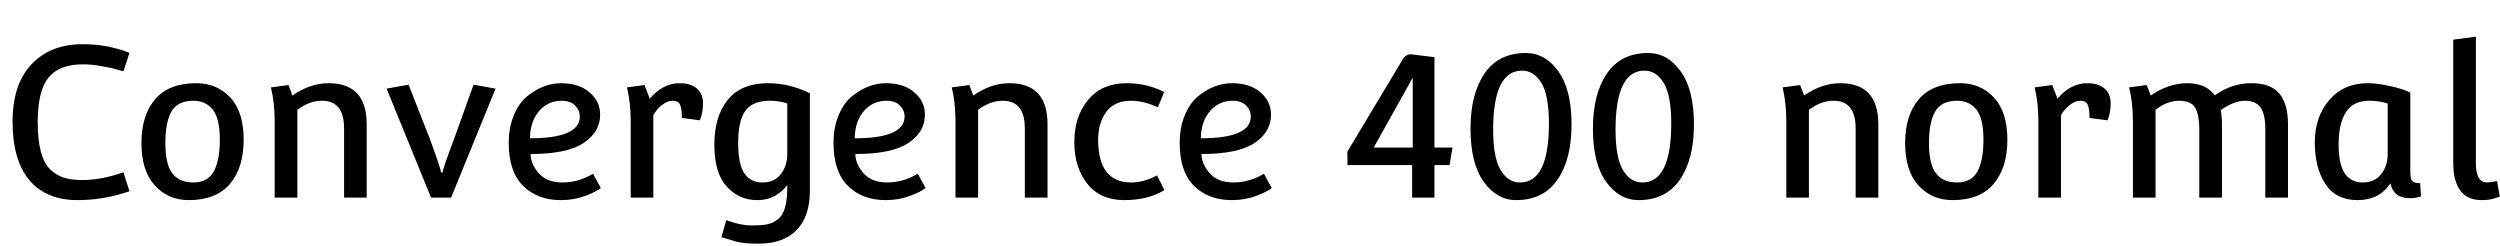 <svg xmlns="http://www.w3.org/2000/svg" xmlns:xlink="http://www.w3.org/1999/xlink" width="286.344" height="28.152"><path fill="black" d="M1.44 13.92L1.44 13.92Q1.44 8.50 4.94 6.26L4.94 6.26Q6.79 5.06 9.48 5.06L9.48 5.06Q12.14 5.06 14.50 5.93L14.50 5.93Q14.81 6.05 14.83 6.05L14.83 6.05L14.14 8.16Q14.11 8.16 13.81 8.08Q13.51 7.99 13.21 7.91Q12.91 7.82 12.43 7.73Q11.95 7.63 11.52 7.56L11.52 7.56Q10.56 7.37 9.48 7.37L9.48 7.37Q6.79 7.37 5.56 8.88Q4.32 10.39 4.32 13.97L4.32 13.97Q4.32 18.02 5.74 19.39L5.74 19.39Q6.46 20.09 7.32 20.35Q8.18 20.62 9.41 20.62L9.41 20.62Q11.64 20.62 14.14 19.73L14.14 19.73L14.83 21.91L14.21 22.10Q11.62 22.92 8.88 22.92L8.88 22.92Q5.30 22.92 3.37 20.64Q1.44 18.36 1.44 13.92ZM22.49 9.53L22.49 9.53Q24.84 9.53 26.38 11.17Q27.91 12.82 27.91 16.01Q27.91 19.20 26.34 21.06Q24.77 22.92 21.62 22.92L21.62 22.92Q19.27 22.92 17.74 21.25Q16.20 19.58 16.20 16.39Q16.20 13.20 17.77 11.36Q19.34 9.53 22.49 9.53ZM18.94 16.40Q18.94 18.82 19.74 19.86Q20.54 20.90 22.15 20.90Q23.76 20.90 24.47 19.66Q25.18 18.41 25.18 16.00Q25.18 13.58 24.37 12.56Q23.57 11.54 22.15 11.54L22.15 11.54Q20.35 11.54 19.64 12.77Q18.94 13.99 18.94 16.40ZM31.46 22.63L31.46 13.90Q31.46 11.74 31.03 10.01L31.03 10.01L33.05 9.74L33.50 10.94Q35.52 9.53 37.63 9.53L37.63 9.53Q42 9.53 42 14.23L42 14.23L42 22.63L39.41 22.63L39.41 14.71Q39.41 11.54 36.89 11.54L36.89 11.54Q35.42 11.54 34.06 12.58L34.06 12.58L34.06 22.63L31.46 22.63ZM51.67 22.63L49.37 22.63L44.28 10.15L46.80 9.70L49.18 15.77Q50.47 19.25 50.52 19.75L50.52 19.75L50.69 19.75Q50.74 19.27 52.06 15.77L52.06 15.77L54.24 9.70L56.76 10.15L51.67 22.63ZM67.92 19.90L67.92 19.90L68.81 21.53Q68.40 21.91 67.08 22.42Q65.76 22.92 64.25 22.92L64.25 22.92Q61.56 22.92 59.92 21.29Q58.27 19.66 58.27 16.39L58.27 16.39Q58.27 14.59 58.85 13.21Q59.42 11.83 60.34 11.06L60.34 11.06Q62.21 9.53 64.26 9.53Q66.31 9.53 67.52 10.57Q68.74 11.62 68.74 13.13L68.74 13.13Q68.74 15.12 66.84 16.38Q64.94 17.64 60.77 17.64L60.77 17.64Q60.77 18.74 61.69 19.82Q62.62 20.90 64.43 20.90Q66.24 20.90 67.92 19.90ZM66.41 13.34L66.41 13.34Q66.41 12.62 65.87 12.08Q65.33 11.54 64.34 11.54L64.34 11.54Q62.76 11.54 61.74 12.73Q60.72 13.92 60.70 15.84L60.70 15.84Q66.41 15.84 66.41 13.34ZM72.24 22.63L72.24 13.90Q72.24 11.74 71.81 10.01L71.81 10.01L73.82 9.74L74.42 11.30Q75.94 9.53 77.83 9.53L77.83 9.53Q79.10 9.53 79.81 10.13Q80.52 10.73 80.52 11.83Q80.52 12.94 80.16 13.78L80.16 13.78L78.10 13.51Q78.10 12.43 77.89 11.99Q77.69 11.54 77.05 11.54Q76.42 11.54 75.80 12.05Q75.19 12.55 74.83 13.18L74.83 13.18L74.83 22.63L72.24 22.63ZM92.76 10.68L92.76 10.68L92.76 21.86Q92.76 24.79 91.24 26.35Q89.71 27.91 86.90 27.91L86.90 27.91Q85.18 27.91 84.32 27.67Q83.47 27.43 83.08 27.30Q82.68 27.17 82.63 27.17L82.63 27.17L83.18 25.22Q84.82 25.82 86.06 25.82Q87.31 25.82 87.94 25.68Q88.56 25.54 89.11 25.10L89.11 25.10Q90.17 24.29 90.17 21.55L90.17 21.55L90.17 21.17Q89.74 21.84 88.85 22.38Q87.96 22.92 86.71 22.92L86.71 22.92Q84.65 22.92 83.23 21.36Q81.82 19.80 81.82 16.57Q81.82 13.34 83.35 11.44Q84.89 9.53 87.98 9.53L87.98 9.53Q90.41 9.53 92.76 10.68ZM84.55 16.34Q84.55 18.86 85.27 19.88Q85.99 20.90 87.35 20.90Q88.70 20.90 89.44 19.94Q90.17 18.98 90.17 17.66L90.17 17.66L90.17 11.86Q89.30 11.54 88.15 11.54L88.15 11.54Q86.21 11.54 85.38 12.68Q84.55 13.82 84.55 16.34ZM105.12 19.90L105.12 19.90L106.01 21.53Q105.60 21.91 104.28 22.42Q102.96 22.92 101.45 22.92L101.45 22.92Q98.76 22.92 97.12 21.29Q95.47 19.66 95.47 16.39L95.47 16.39Q95.47 14.59 96.05 13.21Q96.62 11.83 97.54 11.06L97.54 11.06Q99.41 9.53 101.46 9.53Q103.51 9.53 104.72 10.57Q105.94 11.62 105.94 13.13L105.94 13.13Q105.94 15.12 104.04 16.38Q102.14 17.64 97.97 17.64L97.97 17.64Q97.97 18.74 98.89 19.82Q99.82 20.90 101.63 20.90Q103.44 20.90 105.12 19.90ZM103.61 13.34L103.61 13.34Q103.61 12.62 103.07 12.08Q102.53 11.54 101.54 11.54L101.54 11.54Q99.96 11.54 98.94 12.73Q97.92 13.92 97.90 15.84L97.90 15.84Q103.61 15.84 103.61 13.34ZM109.44 22.63L109.44 13.90Q109.44 11.74 109.01 10.01L109.01 10.01L111.02 9.74L111.48 10.94Q113.50 9.53 115.61 9.53L115.61 9.53Q119.98 9.53 119.98 14.23L119.98 14.23L119.98 22.63L117.38 22.63L117.38 14.71Q117.38 11.54 114.86 11.54L114.86 11.54Q113.40 11.54 112.03 12.58L112.03 12.58L112.03 22.63L109.44 22.63ZM128.77 22.92Q126.02 22.92 124.54 21.05Q123.05 19.18 123.05 16.26Q123.05 13.34 124.63 11.44Q126.22 9.53 129.02 9.53L129.02 9.53Q131.38 9.53 133.34 10.54L133.34 10.54L132.62 12.29Q130.99 11.54 129.55 11.54L129.55 11.54Q127.63 11.54 126.71 12.82Q125.78 14.09 125.78 16.01L125.78 16.01Q125.78 20.90 129.58 20.90L129.58 20.90Q130.99 20.90 132.53 20.09L132.53 20.09L133.37 21.77Q131.52 22.92 128.77 22.92ZM144.77 19.90L144.77 19.90L145.66 21.53Q145.25 21.91 143.93 22.42Q142.61 22.92 141.10 22.92L141.10 22.92Q138.41 22.92 136.76 21.29Q135.12 19.66 135.12 16.39L135.12 16.39Q135.12 14.59 135.70 13.21Q136.27 11.83 137.18 11.06L137.18 11.06Q139.06 9.53 141.11 9.53Q143.16 9.53 144.37 10.57Q145.58 11.62 145.58 13.13L145.58 13.13Q145.58 15.12 143.69 16.38Q141.79 17.64 137.62 17.64L137.62 17.64Q137.62 18.74 138.54 19.82Q139.46 20.90 141.28 20.90Q143.09 20.90 144.77 19.90ZM143.26 13.34L143.26 13.34Q143.26 12.62 142.72 12.08Q142.18 11.54 141.19 11.54L141.19 11.54Q139.61 11.54 138.59 12.73Q137.57 13.92 137.54 15.84L137.54 15.84Q143.26 15.84 143.26 13.34ZM161.74 18.91L154.34 18.91L154.32 17.38L160.68 6.77Q161.02 6.22 161.62 6.22L161.62 6.22L164.30 6.55L164.30 16.90L166.37 16.90L166.03 18.91L164.30 18.91L164.30 22.63L161.74 22.63L161.74 18.91ZM161.81 16.90L161.81 8.90L157.34 16.90L161.81 16.90ZM173.66 22.92L173.66 22.92Q171.46 22.92 169.94 20.82Q168.43 18.72 168.43 14.74Q168.43 10.75 170.04 8.41Q171.65 6.07 174.77 6.07L174.77 6.07Q176.98 6.07 178.49 8.17Q180 10.27 180 14.26Q180 18.24 178.39 20.58Q176.78 22.92 173.66 22.92ZM174.10 20.90L174.10 20.90Q177.41 20.90 177.41 14.14L177.41 14.14Q177.41 10.94 176.56 9.52Q175.70 8.09 174.34 8.09L174.34 8.09Q171.02 8.09 171.02 14.86L171.02 14.86Q171.02 18.05 171.88 19.48Q172.73 20.90 174.10 20.90ZM187.68 22.92L187.68 22.92Q185.47 22.92 183.96 20.82Q182.45 18.72 182.45 14.74Q182.45 10.75 184.06 8.41Q185.66 6.07 188.78 6.07L188.78 6.07Q190.99 6.07 192.50 8.17Q194.02 10.27 194.02 14.26Q194.02 18.24 192.41 20.58Q190.80 22.92 187.68 22.92ZM188.11 20.90L188.11 20.90Q191.42 20.90 191.42 14.14L191.42 14.14Q191.42 10.94 190.57 9.52Q189.72 8.09 188.35 8.09L188.35 8.09Q185.04 8.09 185.04 14.86L185.04 14.86Q185.04 18.05 185.89 19.48Q186.74 20.90 188.11 20.90ZM204.60 22.63L204.60 13.90Q204.60 11.74 204.17 10.01L204.17 10.01L206.18 9.74L206.64 10.94Q208.66 9.53 210.77 9.53L210.77 9.53Q215.14 9.53 215.14 14.23L215.14 14.23L215.14 22.63L212.54 22.63L212.54 14.71Q212.54 11.54 210.02 11.54L210.02 11.54Q208.56 11.54 207.19 12.58L207.19 12.58L207.19 22.63L204.60 22.63ZM224.50 9.53L224.50 9.53Q226.85 9.53 228.38 11.17Q229.92 12.82 229.92 16.01Q229.92 19.20 228.35 21.06Q226.78 22.92 223.63 22.92L223.63 22.92Q221.28 22.92 219.74 21.25Q218.21 19.58 218.21 16.39Q218.21 13.20 219.78 11.36Q221.35 9.53 224.50 9.53ZM220.94 16.40Q220.94 18.82 221.75 19.86Q222.55 20.90 224.16 20.90Q225.77 20.90 226.48 19.66Q227.18 18.41 227.18 16.00Q227.18 13.58 226.38 12.56Q225.58 11.54 224.16 11.54L224.16 11.54Q222.36 11.54 221.65 12.77Q220.94 13.99 220.94 16.40ZM233.47 22.63L233.47 13.90Q233.47 11.74 233.04 10.01L233.04 10.01L235.06 9.74L235.66 11.30Q237.17 9.53 239.06 9.53L239.06 9.53Q240.34 9.53 241.04 10.13Q241.75 10.73 241.75 11.83Q241.75 12.94 241.39 13.78L241.39 13.78L239.33 13.51Q239.33 12.43 239.12 11.99Q238.92 11.54 238.28 11.54Q237.65 11.54 237.04 12.05Q236.42 12.55 236.06 13.18L236.06 13.18L236.06 22.63L233.47 22.63ZM244.30 22.63L244.30 13.90Q244.30 11.74 243.86 10.01L243.86 10.01L245.88 9.74L246.34 10.94Q248.38 9.53 250.52 9.53Q252.67 9.53 253.68 10.92L253.68 10.92Q255.62 9.53 257.84 9.53Q260.06 9.53 261.06 10.70Q262.06 11.88 262.06 14.23L262.06 14.23L262.06 22.63L259.46 22.63L259.46 14.71Q259.46 12.38 258.36 11.81L258.36 11.81Q257.88 11.54 257.14 11.54L257.14 11.54Q255.89 11.54 254.35 12.62L254.35 12.62Q254.50 13.37 254.50 14.23L254.50 14.23L254.50 22.63L251.90 22.63L251.90 14.71Q251.90 13.22 251.45 12.38Q250.99 11.54 249.60 11.54Q248.21 11.54 246.89 12.58L246.89 12.58L246.89 22.63L244.30 22.63ZM276.07 10.61L276.07 10.61L276.07 19.58Q276.07 20.42 276.26 20.70Q276.46 20.98 277.20 20.98L277.20 20.98L277.30 22.49Q276.70 22.70 276.02 22.70L276.02 22.70Q274.15 22.70 273.79 21L273.79 21Q272.52 22.92 270.04 22.92Q267.55 22.92 266.34 21.07Q265.13 19.22 265.13 16.31Q265.13 13.39 266.78 11.46Q268.44 9.53 271.22 9.53L271.22 9.53Q272.35 9.53 273.85 9.88Q275.35 10.22 276.07 10.61ZM267.86 16.51Q267.86 18.84 268.57 19.87Q269.28 20.90 270.62 20.90Q271.97 20.90 272.72 19.96Q273.48 19.01 273.48 17.62L273.48 17.62L273.48 11.86Q272.54 11.54 271.34 11.54L271.34 11.54Q269.52 11.54 268.69 12.86Q267.86 14.18 267.86 16.51ZM280.99 18.72L280.99 4.54L283.58 4.20L283.58 18.67Q283.58 20.90 284.86 20.90L284.86 20.90Q285.17 20.90 286.01 20.74L286.01 20.74L286.32 22.51Q286.30 22.51 286.12 22.58Q285.94 22.66 285.70 22.73L285.70 22.73Q285.10 22.92 284.23 22.92L284.23 22.92Q282.58 22.92 281.78 21.80Q280.99 20.69 280.99 18.72L280.99 18.72Z"/></svg>